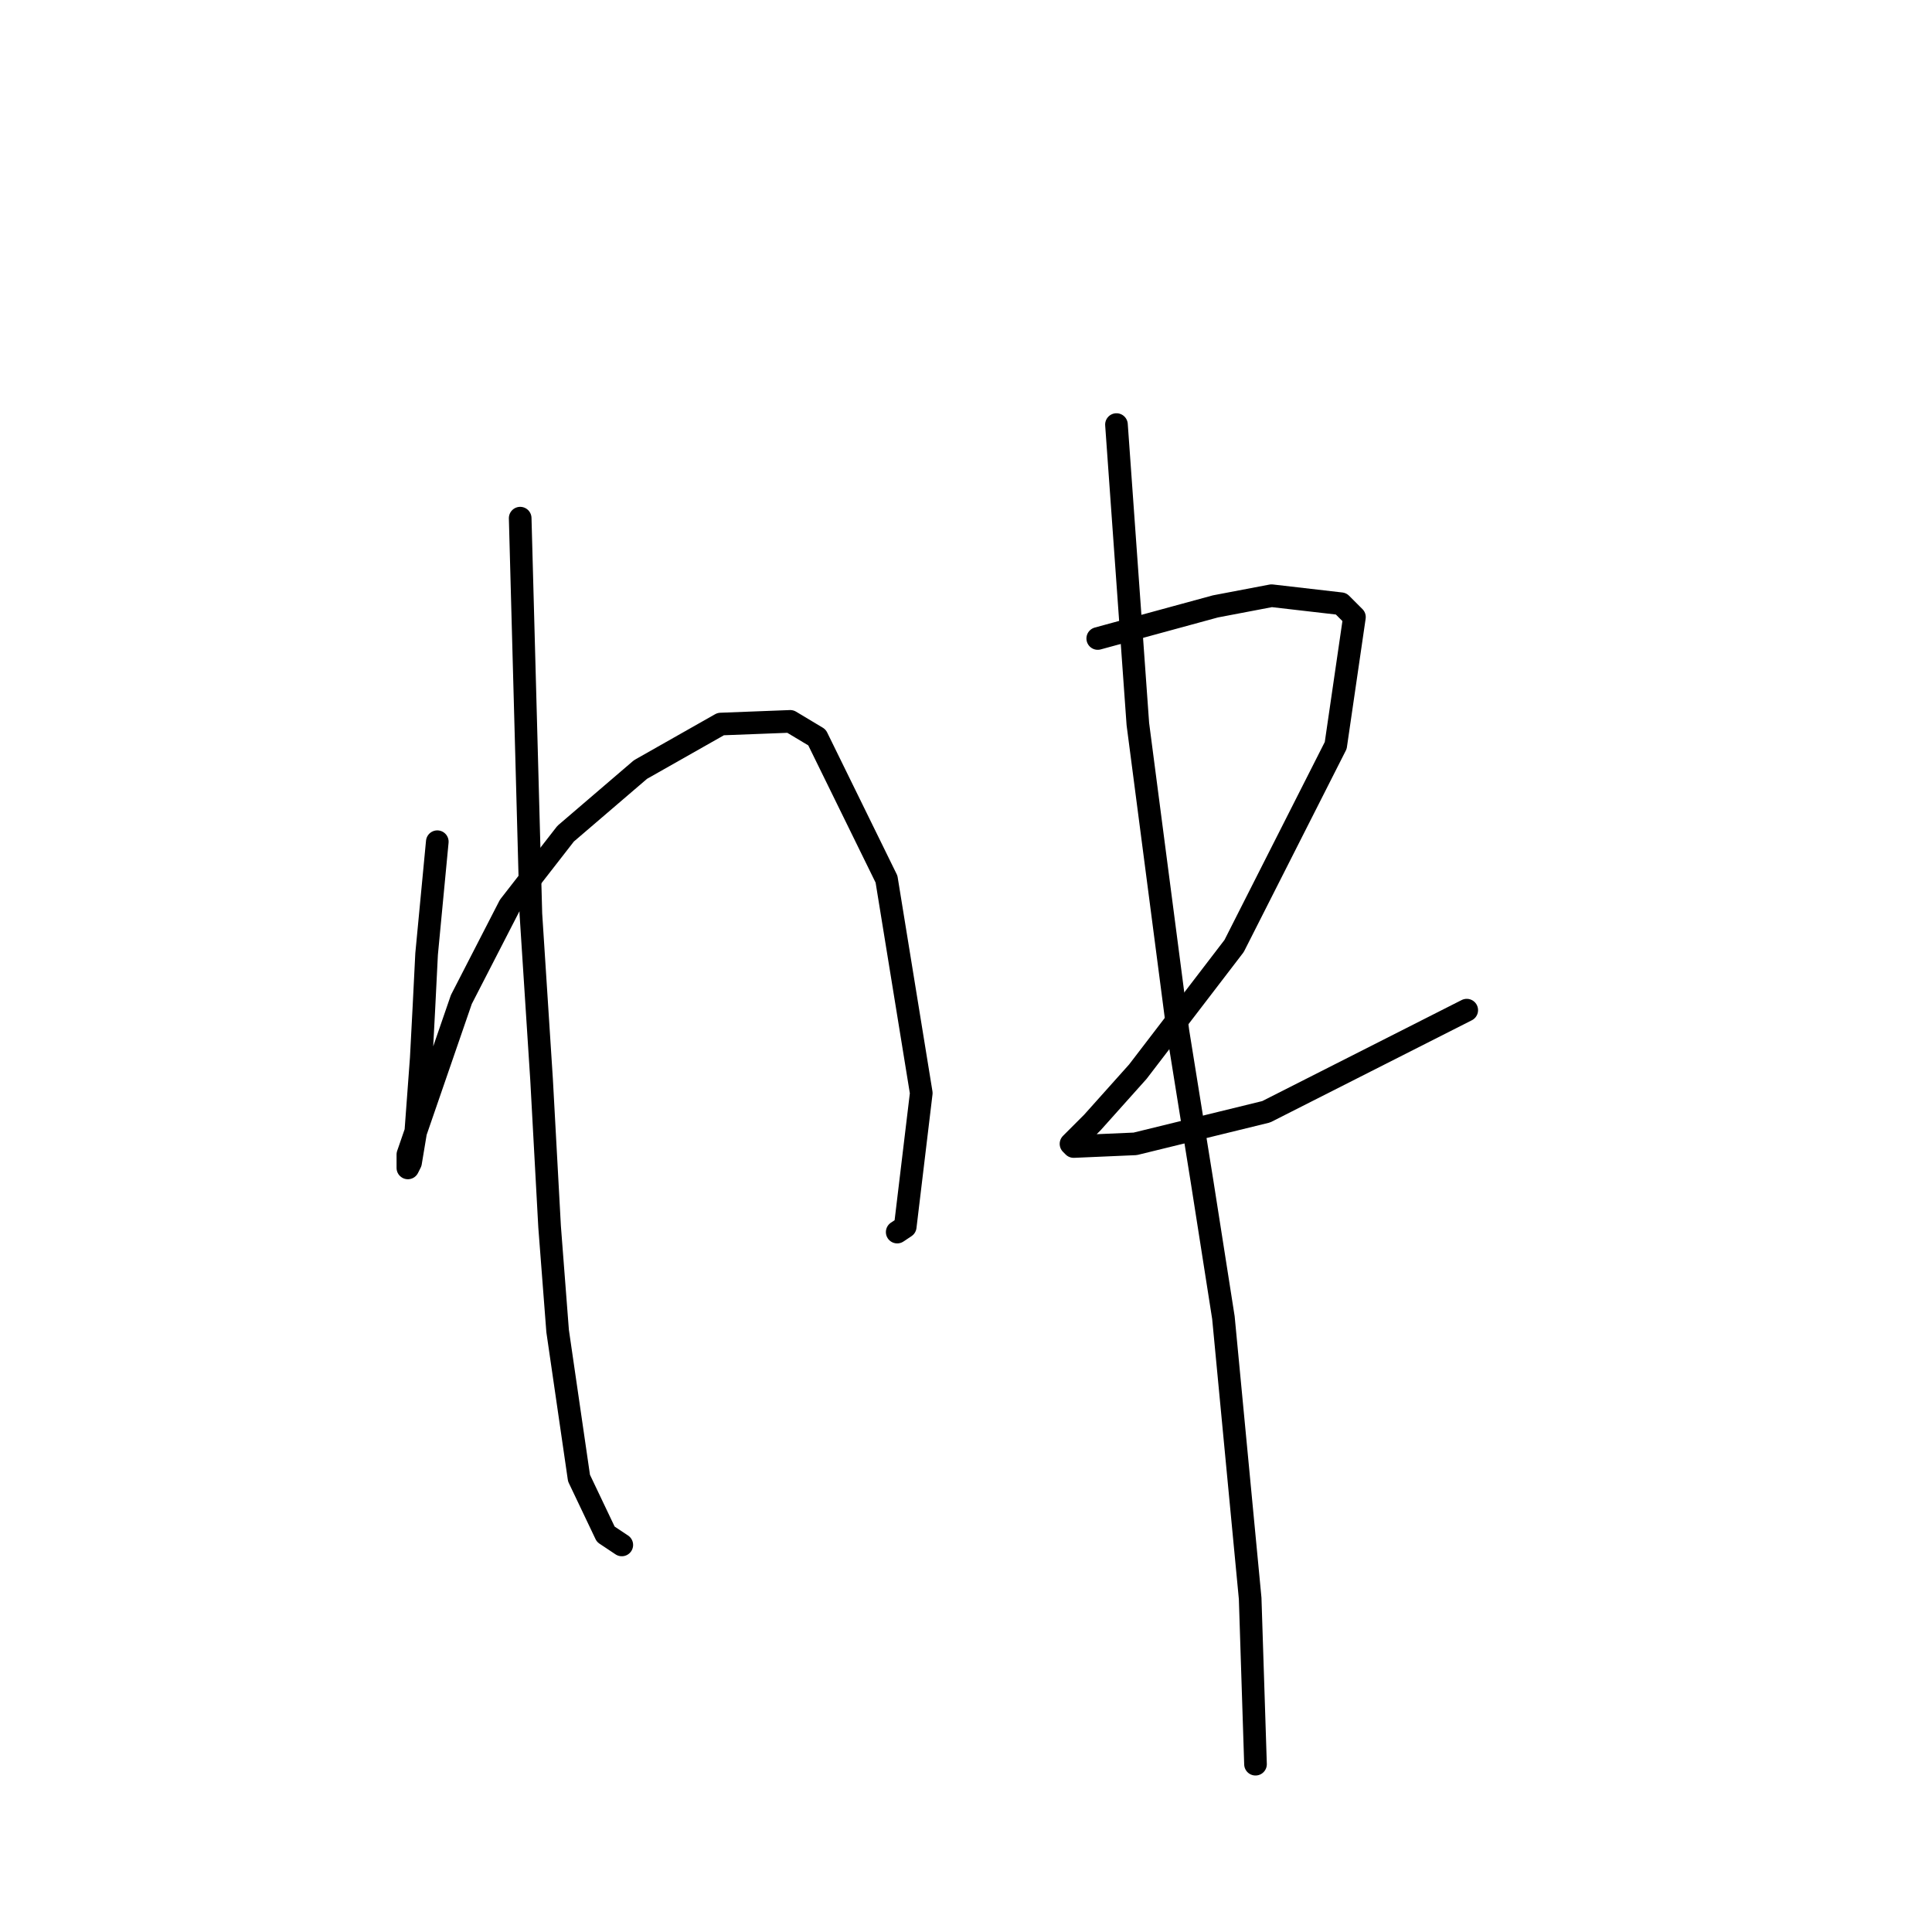 <?xml version="1.0" standalone="no"?>
    <svg width="256" height="256" xmlns="http://www.w3.org/2000/svg" version="1.1">
    <polyline stroke="black" stroke-width="3" stroke-linecap="round" fill="transparent" stroke-linejoin="round" points="57.944 111.53 57.235 118.97 56.527 126.411 56.172 133.497 55.818 140.229 55.109 149.795 54.401 154.047 54.046 154.755 54.046 152.984 61.133 132.434 67.51 120.033 74.95 110.467 84.871 101.964 95.5 95.941 104.712 95.586 108.255 97.712 117.467 116.49 122.073 144.835 119.947 162.55 118.884 163.258 118.884 163.258 " />
        <polyline stroke="black" stroke-width="3" stroke-linecap="round" fill="transparent" stroke-linejoin="round" points="68.927 68.659 69.636 94.878 70.344 121.096 71.762 143.063 72.825 162.55 73.888 176.368 76.722 195.855 80.265 203.295 82.391 204.712 82.391 204.712 " />
        <polyline stroke="black" stroke-width="3" stroke-linecap="round" fill="transparent" stroke-linejoin="round" points="145.457 84.603 153.252 82.477 161.047 80.351 168.487 78.934 177.699 79.997 179.47 81.768 176.99 98.775 163.527 125.348 150.772 142 144.749 148.732 141.914 151.566 142.268 151.921 150.417 151.566 167.778 147.315 194.351 133.851 194.351 133.851 " />
        <polyline stroke="black" stroke-width="3" stroke-linecap="round" fill="transparent" stroke-linejoin="round" points="147.937 56.258 149.354 76.099 150.772 95.941 156.086 136.686 159.275 156.527 162.109 174.596 165.653 211.798 166.361 233.765 166.361 233.765 " />
        </svg>